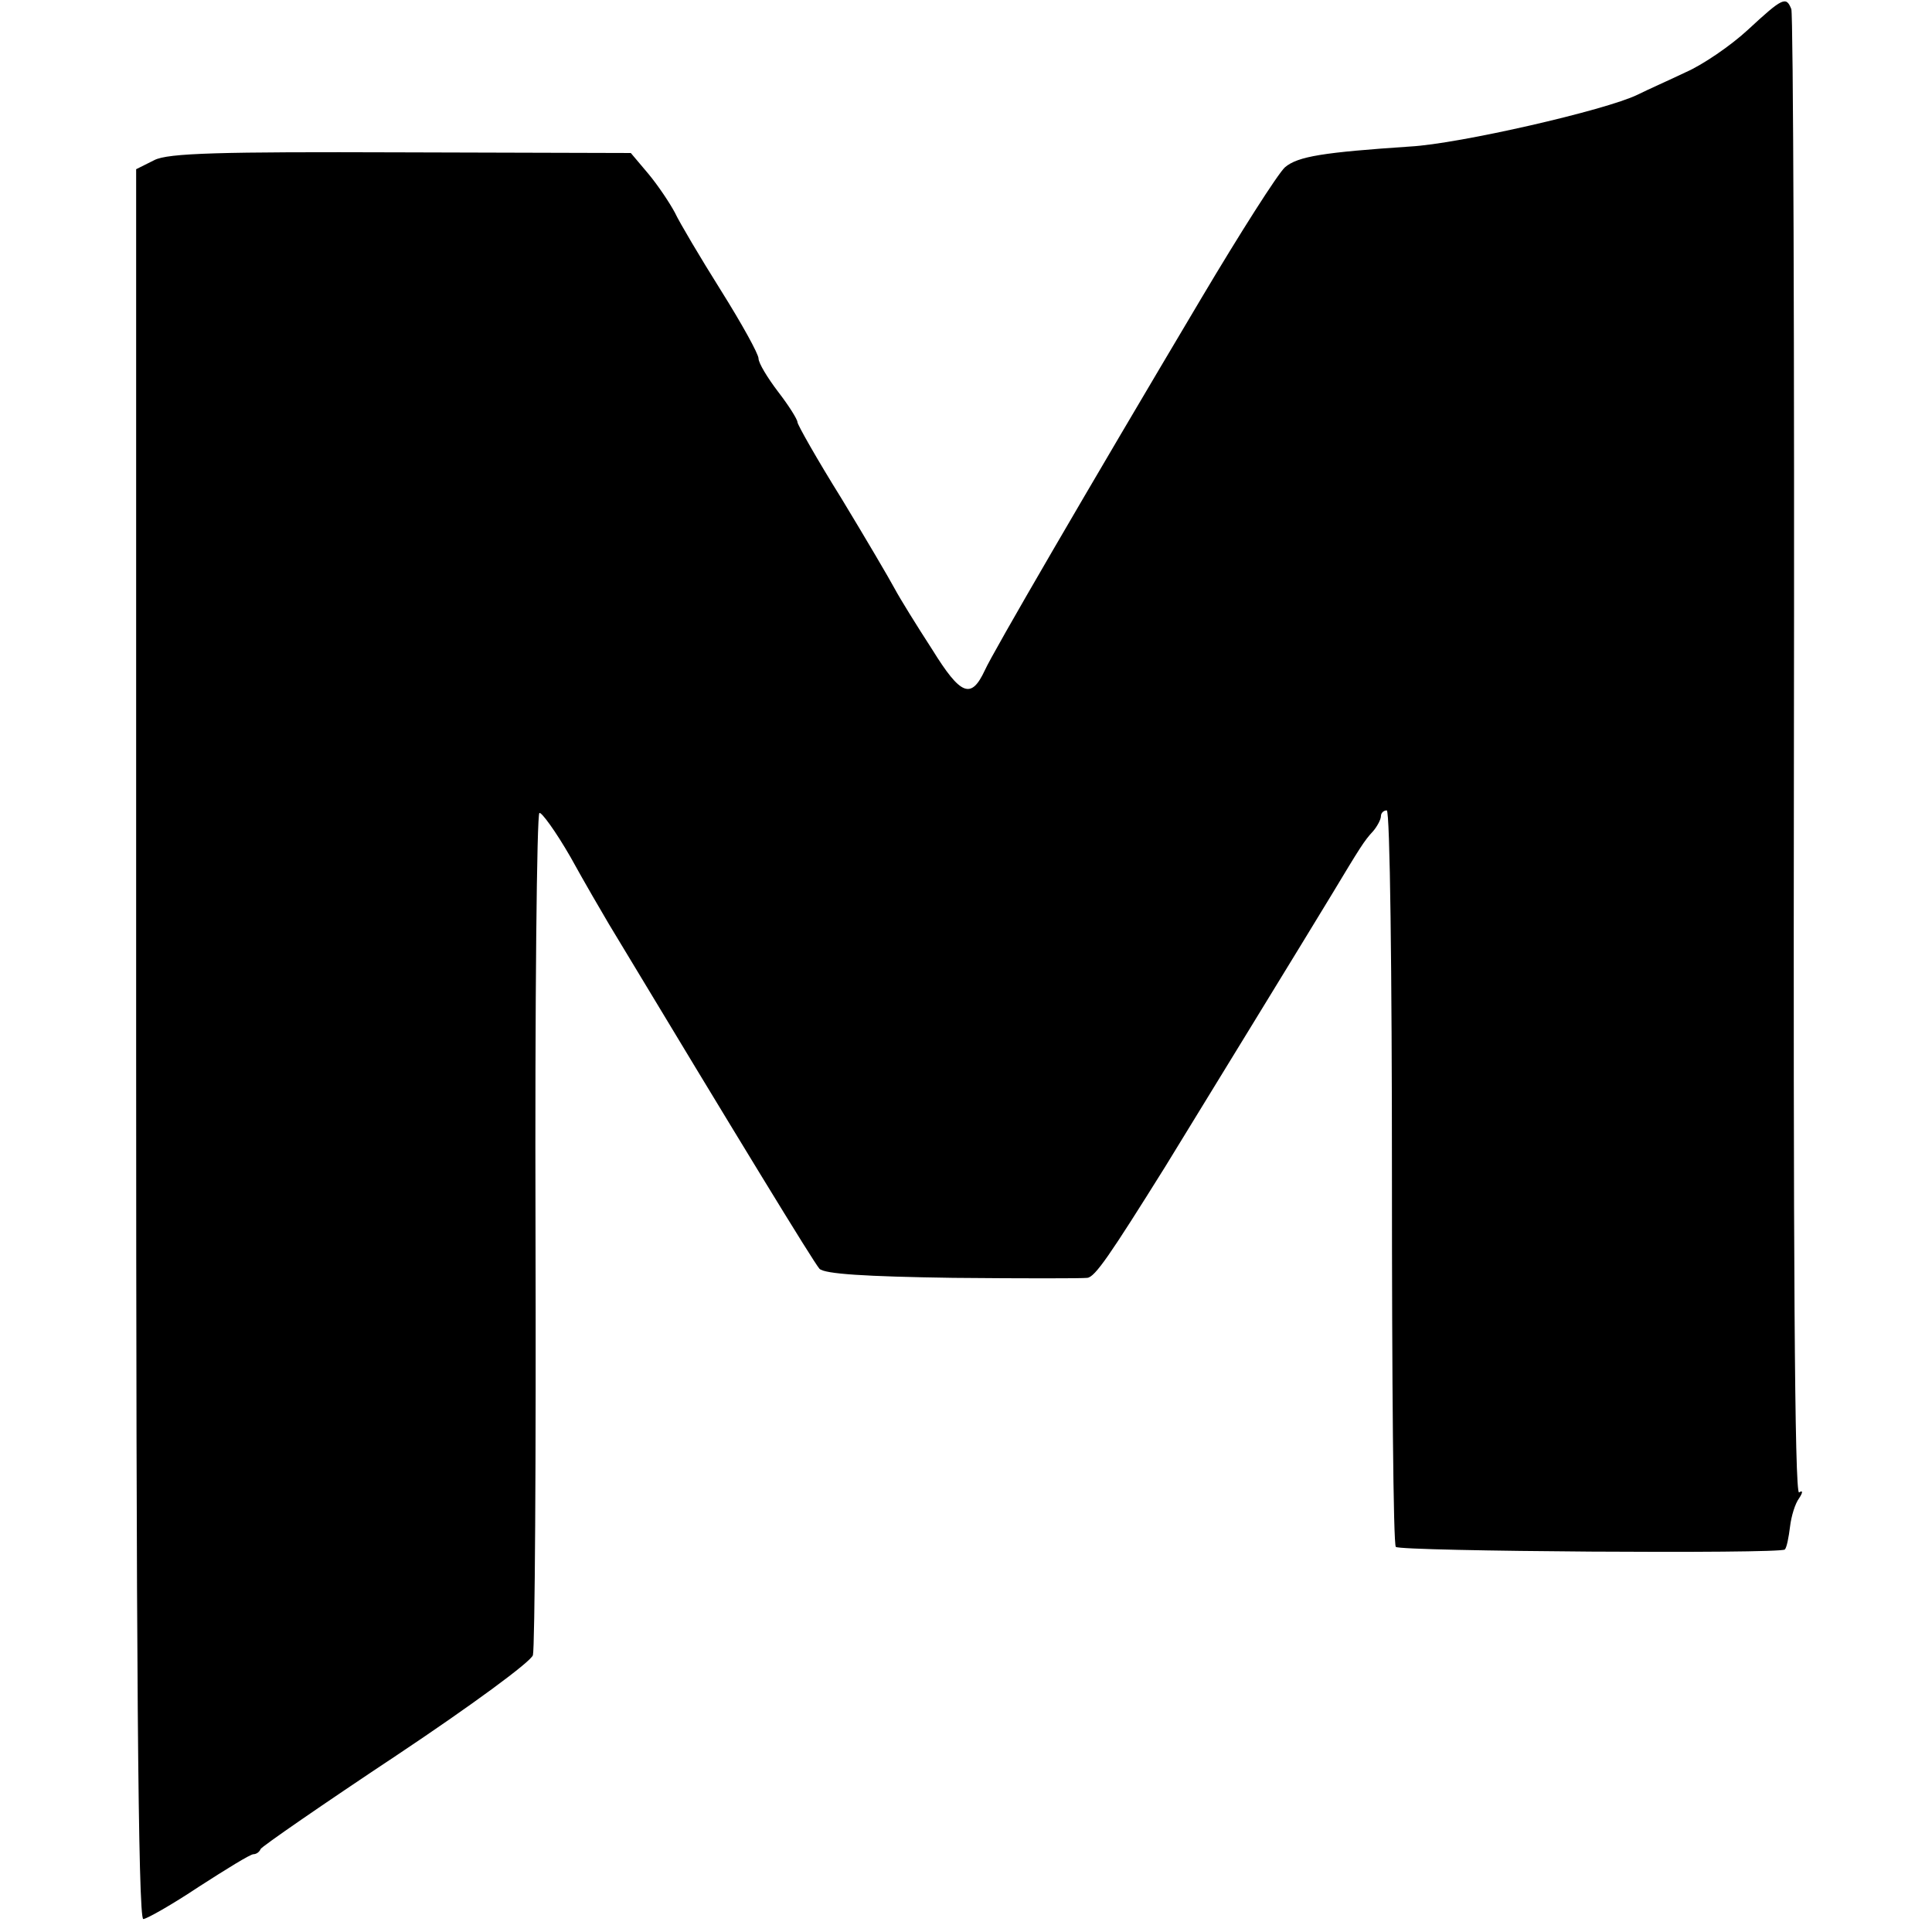 <?xml version="1.0" standalone="no"?>
<!DOCTYPE svg PUBLIC "-//W3C//DTD SVG 20010904//EN"
 "http://www.w3.org/TR/2001/REC-SVG-20010904/DTD/svg10.dtd">
<svg version="1.0" xmlns="http://www.w3.org/2000/svg"
 width="298pt" height="298pt" viewBox="0 0 298 298"
 preserveAspectRatio="xMidYMid meet">
<g transform="translate(0,298) scale(0.1,-0.1)"
fill="#000000" stroke="none">
<path d="M2696 2934 c-27 -25 -70 -54 -95 -65 -25 -12 -59 -27 -75 -35 -49
-24 -276 -76 -351 -80 -133 -9 -173 -15 -193 -32 -11 -10 -69 -101 -129 -202
-176 -296 -322 -547 -334 -574 -21 -45 -37 -39 -81 32 -24 37 -50 79 -58 94
-8 15 -45 78 -82 139 -38 61 -68 114 -68 118 0 4 -13 25 -30 47 -16 21 -30 44
-30 51 0 7 -26 54 -58 105 -32 51 -64 105 -71 120 -8 15 -26 42 -41 60 l-27
32 -354 1 c-279 1 -360 -1 -381 -12 l-28 -14 0 -1349 c0 -940 3 -1350 11
-1350 5 0 44 22 86 50 42 27 79 50 84 50 4 0 9 3 11 8 2 4 96 69 209 144 117
78 208 145 211 155 3 11 5 306 4 657 -1 351 2 640 6 642 3 2 25 -28 48 -68 22
-40 49 -86 59 -103 200 -332 316 -522 325 -532 8 -8 70 -12 206 -14 107 -1
200 -1 207 0 12 1 35 35 120 171 57 93 225 367 257 420 44 73 50 83 64 98 6 7
12 18 12 23 0 5 4 9 9 9 5 0 8 -250 8 -565 0 -311 2 -568 6 -571 7 -7 594 -11
600 -4 3 3 6 19 8 35 2 17 8 36 14 44 6 9 6 13 0 9 -7 -4 -9 376 -8 1134 1
628 -1 1147 -4 1154 -8 20 -13 18 -67 -32z"/>
</g>
</svg>
